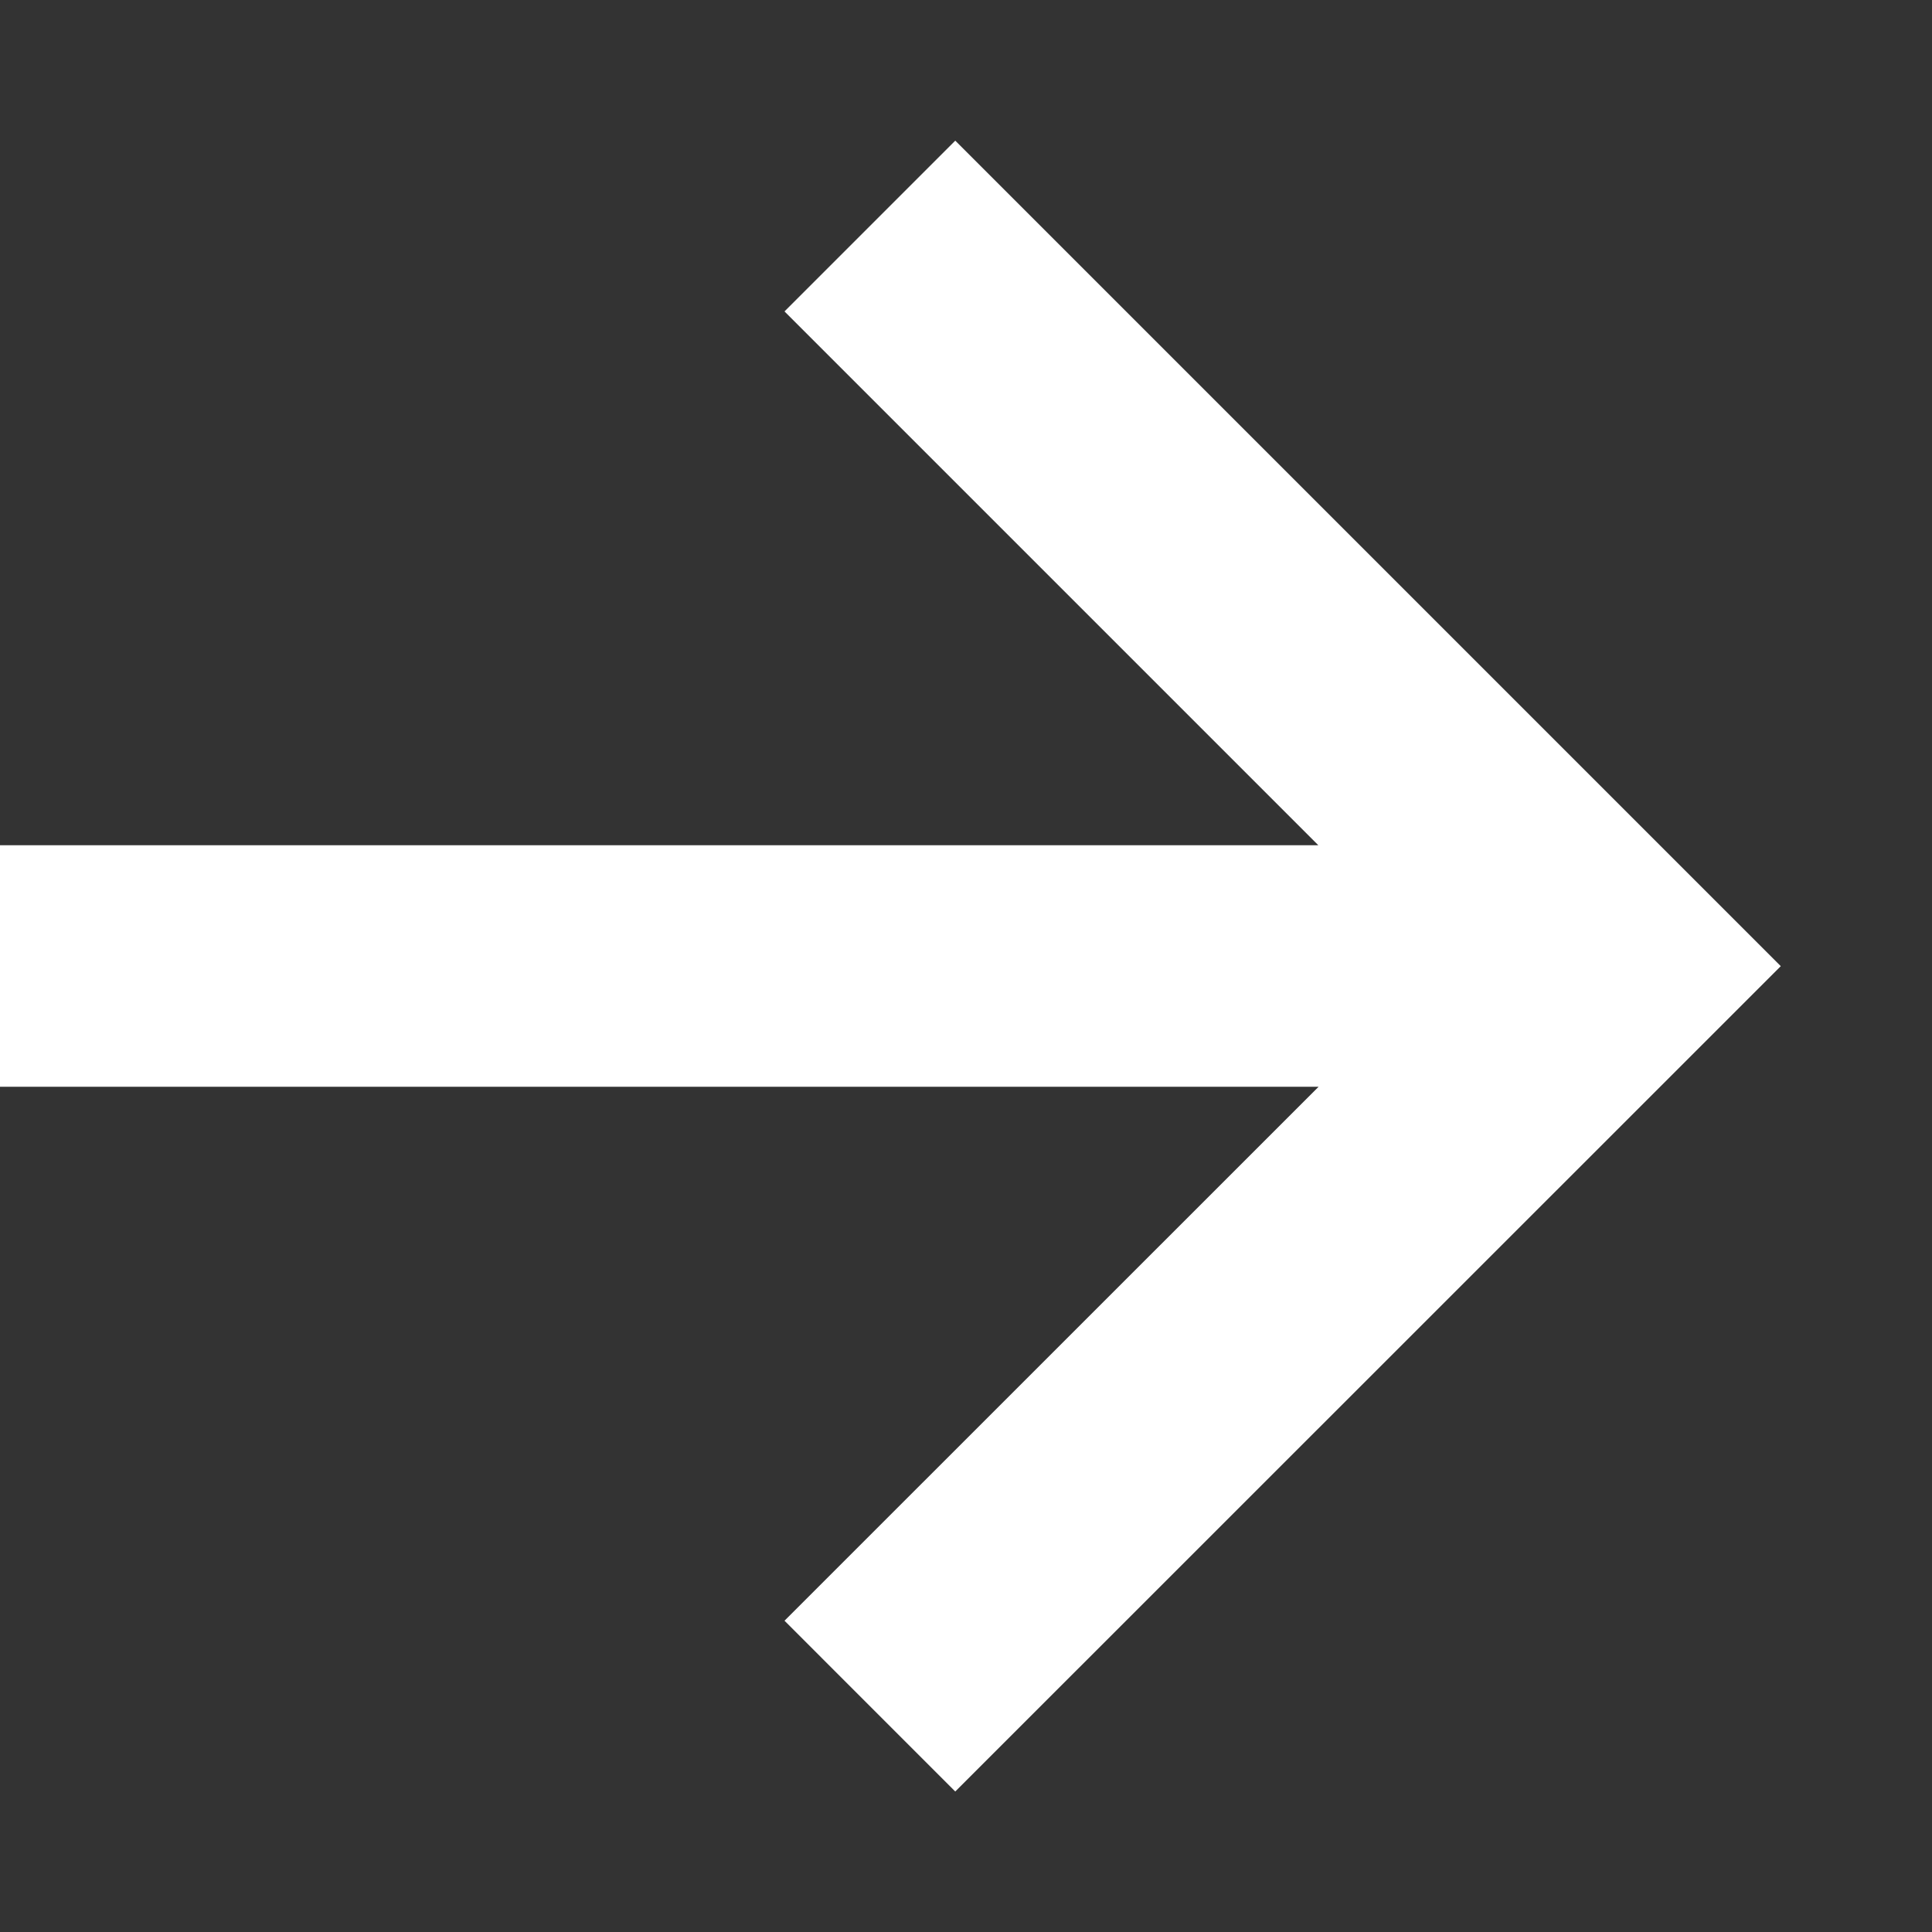 <svg width="12" height="12" viewBox="0 0 12 12" fill="none" xmlns="http://www.w3.org/2000/svg"><rect x="0" y="0" width="12" height="12" fill="#333333" stroke="none"/><path d="M0 6h9.08M5.403 1.404L10 6.001l-4.597 4.596" stroke="#fff" stroke-width="1.5"/></svg>